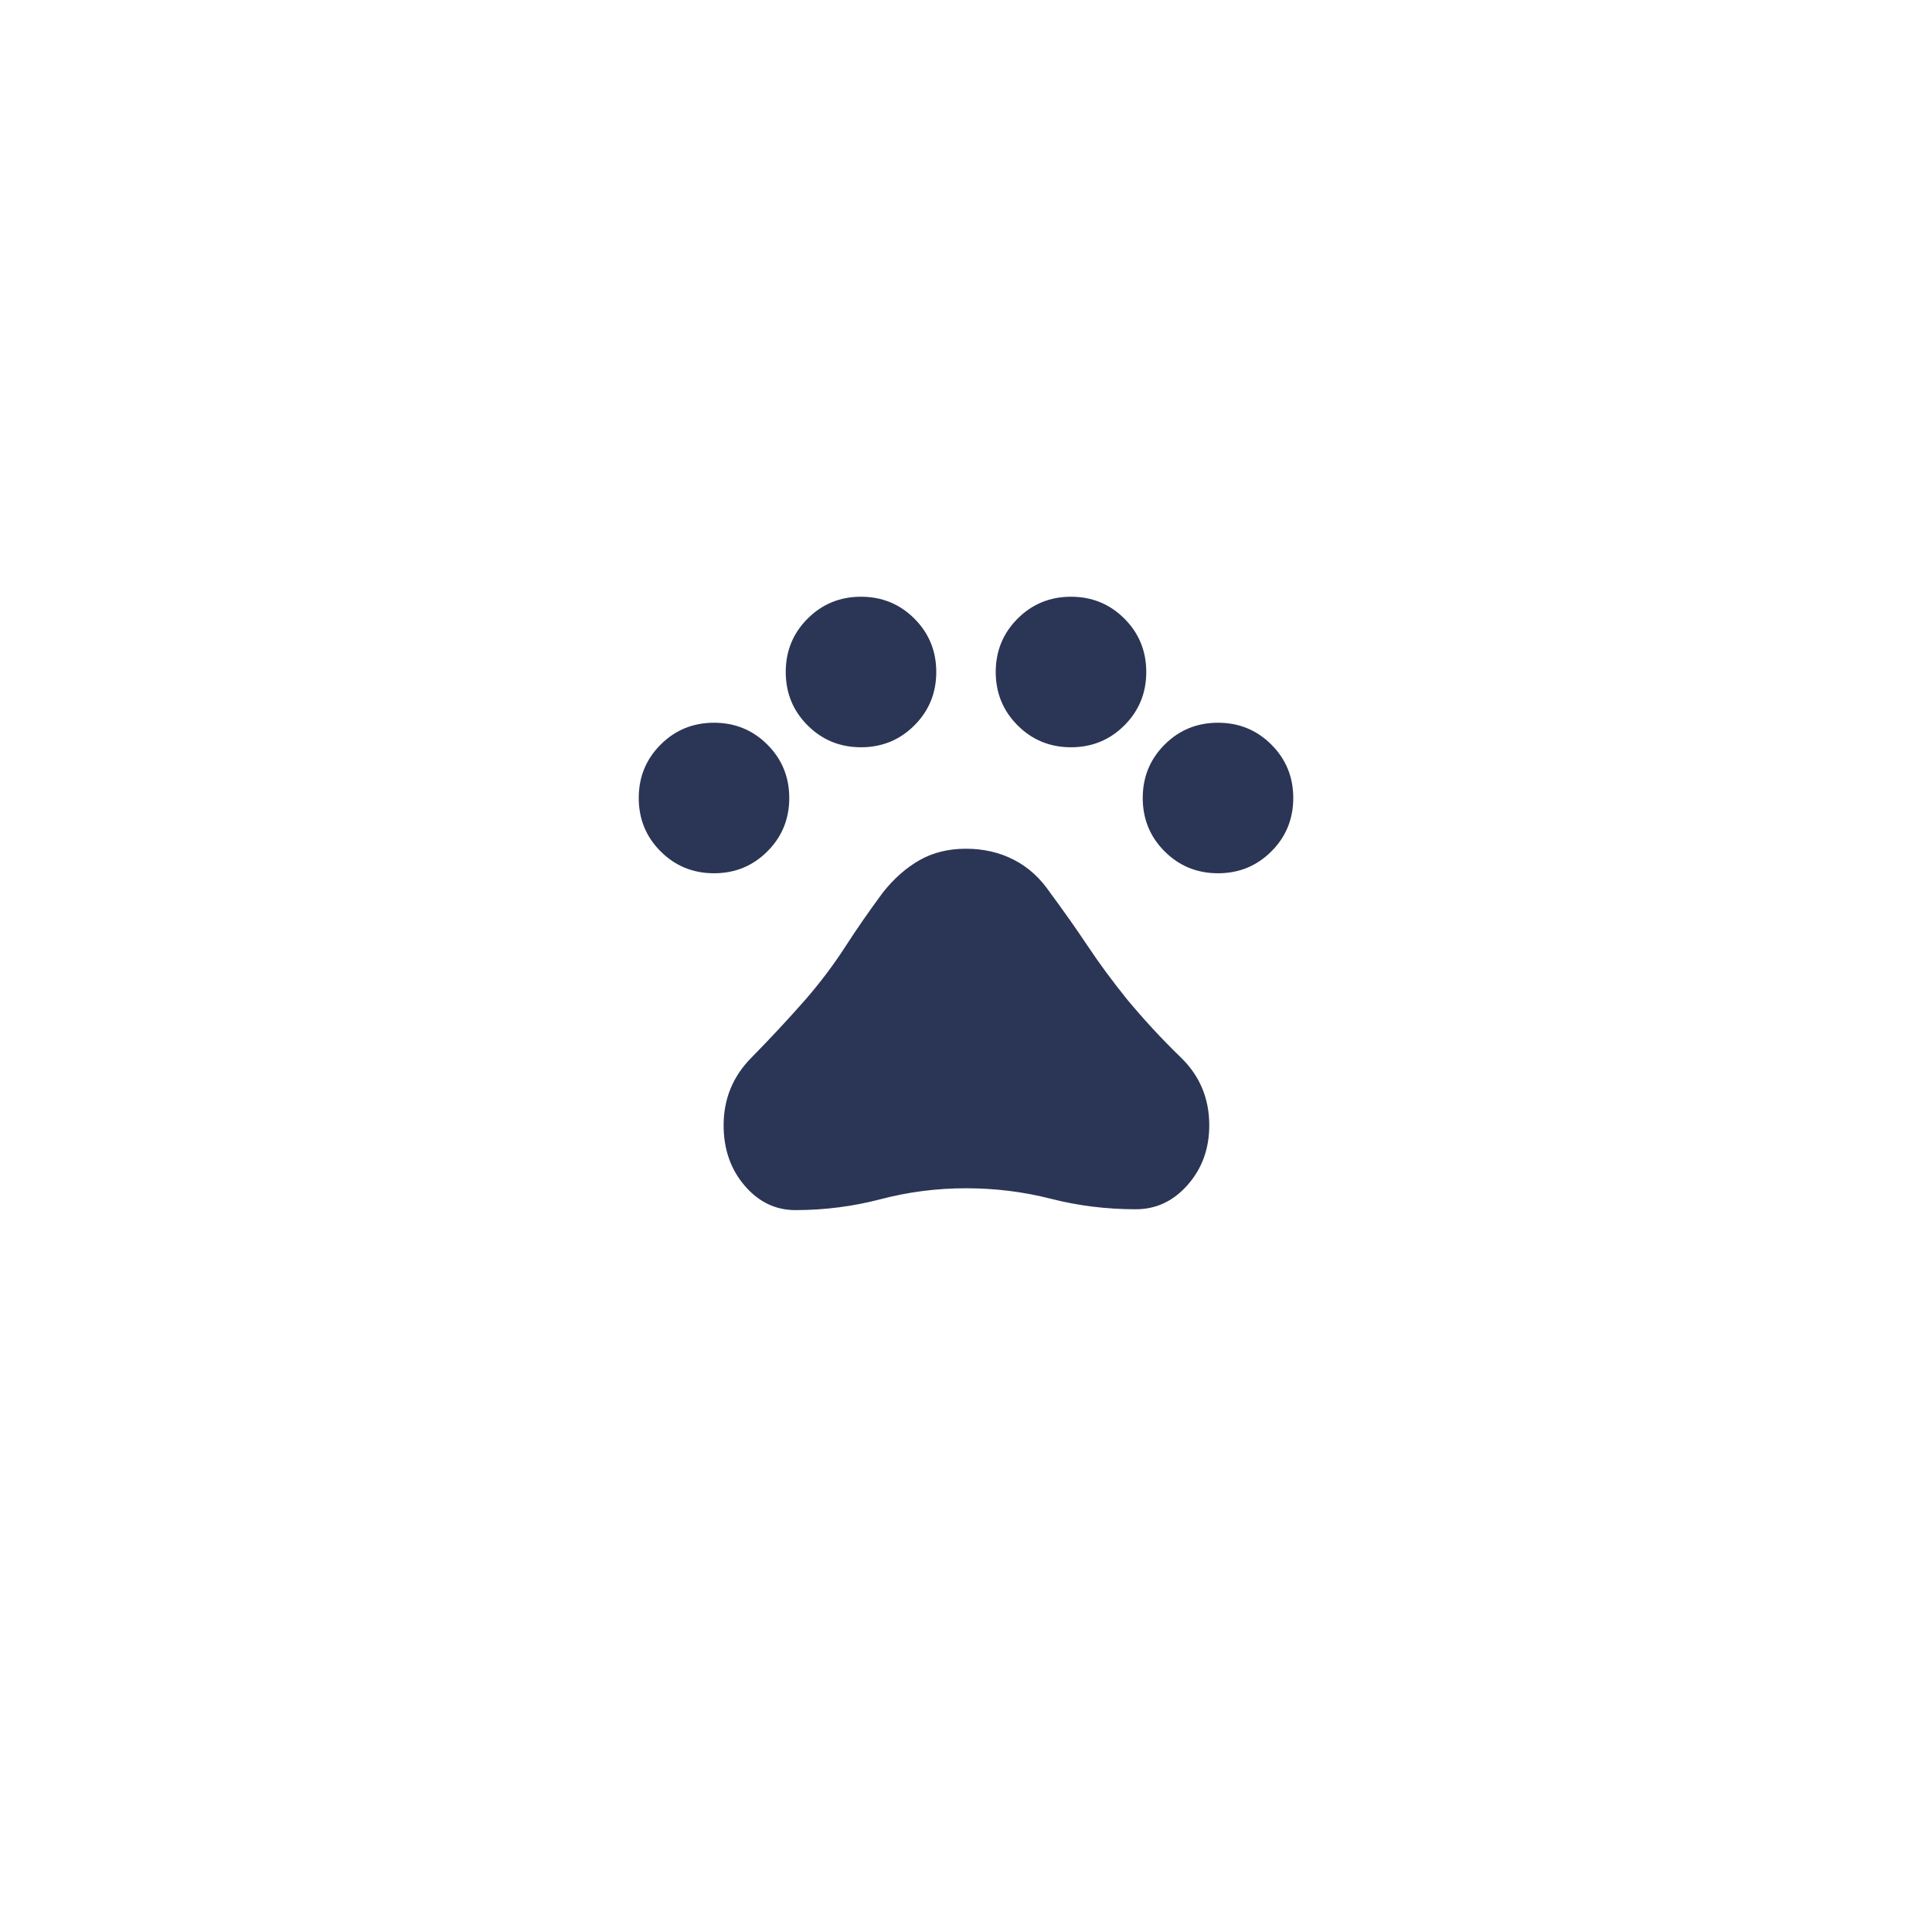 <svg width="46" height="46" viewBox="0 0 46 46" fill="none" xmlns="http://www.w3.org/2000/svg">
<g filter="url(#filter0_dd_49_2559)">
<circle cx="23" cy="22" r="15" fill="white"/>
</g>
<path d="M17 20.792C16.5 20.792 16.076 20.618 15.729 20.271C15.382 19.924 15.208 19.5 15.208 19C15.208 18.5 15.382 18.076 15.729 17.729C16.076 17.382 16.5 17.208 17 17.208C17.5 17.208 17.924 17.382 18.271 17.729C18.618 18.076 18.792 18.5 18.792 19C18.792 19.5 18.618 19.924 18.271 20.271C17.924 20.618 17.5 20.792 17 20.792ZM20.5 17.792C20 17.792 19.576 17.618 19.229 17.271C18.882 16.924 18.708 16.5 18.708 16C18.708 15.5 18.882 15.076 19.229 14.729C19.576 14.382 20 14.208 20.5 14.208C21 14.208 21.424 14.382 21.771 14.729C22.118 15.076 22.292 15.5 22.292 16C22.292 16.5 22.118 16.924 21.771 17.271C21.424 17.618 21 17.792 20.5 17.792ZM25.5 17.792C25 17.792 24.576 17.618 24.229 17.271C23.882 16.924 23.708 16.5 23.708 16C23.708 15.5 23.882 15.076 24.229 14.729C24.576 14.382 25 14.208 25.5 14.208C26 14.208 26.424 14.382 26.771 14.729C27.118 15.076 27.292 15.5 27.292 16C27.292 16.5 27.118 16.924 26.771 17.271C26.424 17.618 26 17.792 25.5 17.792ZM29 20.792C28.5 20.792 28.076 20.618 27.729 20.271C27.382 19.924 27.208 19.5 27.208 19C27.208 18.5 27.382 18.076 27.729 17.729C28.076 17.382 28.5 17.208 29 17.208C29.5 17.208 29.924 17.382 30.271 17.729C30.618 18.076 30.792 18.5 30.792 19C30.792 19.5 30.618 19.924 30.271 20.271C29.924 20.618 29.5 20.792 29 20.792ZM18.938 28.812C18.465 28.812 18.062 28.618 17.729 28.229C17.396 27.84 17.229 27.361 17.229 26.792C17.229 26.167 17.448 25.632 17.885 25.188C18.323 24.743 18.75 24.285 19.167 23.812C19.528 23.396 19.847 22.973 20.125 22.542C20.403 22.111 20.702 21.681 21.021 21.25C21.285 20.917 21.577 20.66 21.896 20.479C22.215 20.298 22.583 20.208 23 20.208C23.417 20.208 23.795 20.295 24.135 20.469C24.476 20.642 24.764 20.903 25 21.25C25.319 21.681 25.618 22.104 25.896 22.521C26.173 22.938 26.486 23.361 26.833 23.792C27.236 24.278 27.664 24.74 28.115 25.177C28.566 25.614 28.792 26.153 28.792 26.792C28.792 27.347 28.622 27.819 28.281 28.208C27.941 28.597 27.528 28.792 27.042 28.792C26.347 28.792 25.674 28.709 25.021 28.542C24.368 28.375 23.695 28.292 23 28.292C22.305 28.292 21.628 28.379 20.969 28.552C20.309 28.725 19.632 28.812 18.938 28.812Z" fill="#2B3656"/>
<defs>
<filter id="filter0_dd_49_2559" x="0" y="0" width="46" height="46" filterUnits="userSpaceOnUse" color-interpolation-filters="sRGB">
<feFlood flood-opacity="0" result="BackgroundImageFix"/>
<feColorMatrix in="SourceAlpha" type="matrix" values="0 0 0 0 0 0 0 0 0 0 0 0 0 0 0 0 0 0 127 0" result="hardAlpha"/>
<feOffset dy="1"/>
<feGaussianBlur stdDeviation="4"/>
<feComposite in2="hardAlpha" operator="out"/>
<feColorMatrix type="matrix" values="0 0 0 0 0 0 0 0 0 0 0 0 0 0 0 0 0 0 0.1 0"/>
<feBlend mode="normal" in2="BackgroundImageFix" result="effect1_dropShadow_49_2559"/>
<feColorMatrix in="SourceAlpha" type="matrix" values="0 0 0 0 0 0 0 0 0 0 0 0 0 0 0 0 0 0 127 0" result="hardAlpha"/>
<feOffset dy="1"/>
<feGaussianBlur stdDeviation="1"/>
<feComposite in2="hardAlpha" operator="out"/>
<feColorMatrix type="matrix" values="0 0 0 0 0 0 0 0 0 0 0 0 0 0 0 0 0 0 0.1 0"/>
<feBlend mode="normal" in2="effect1_dropShadow_49_2559" result="effect2_dropShadow_49_2559"/>
<feBlend mode="normal" in="SourceGraphic" in2="effect2_dropShadow_49_2559" result="shape"/>
</filter>
</defs>
</svg>
